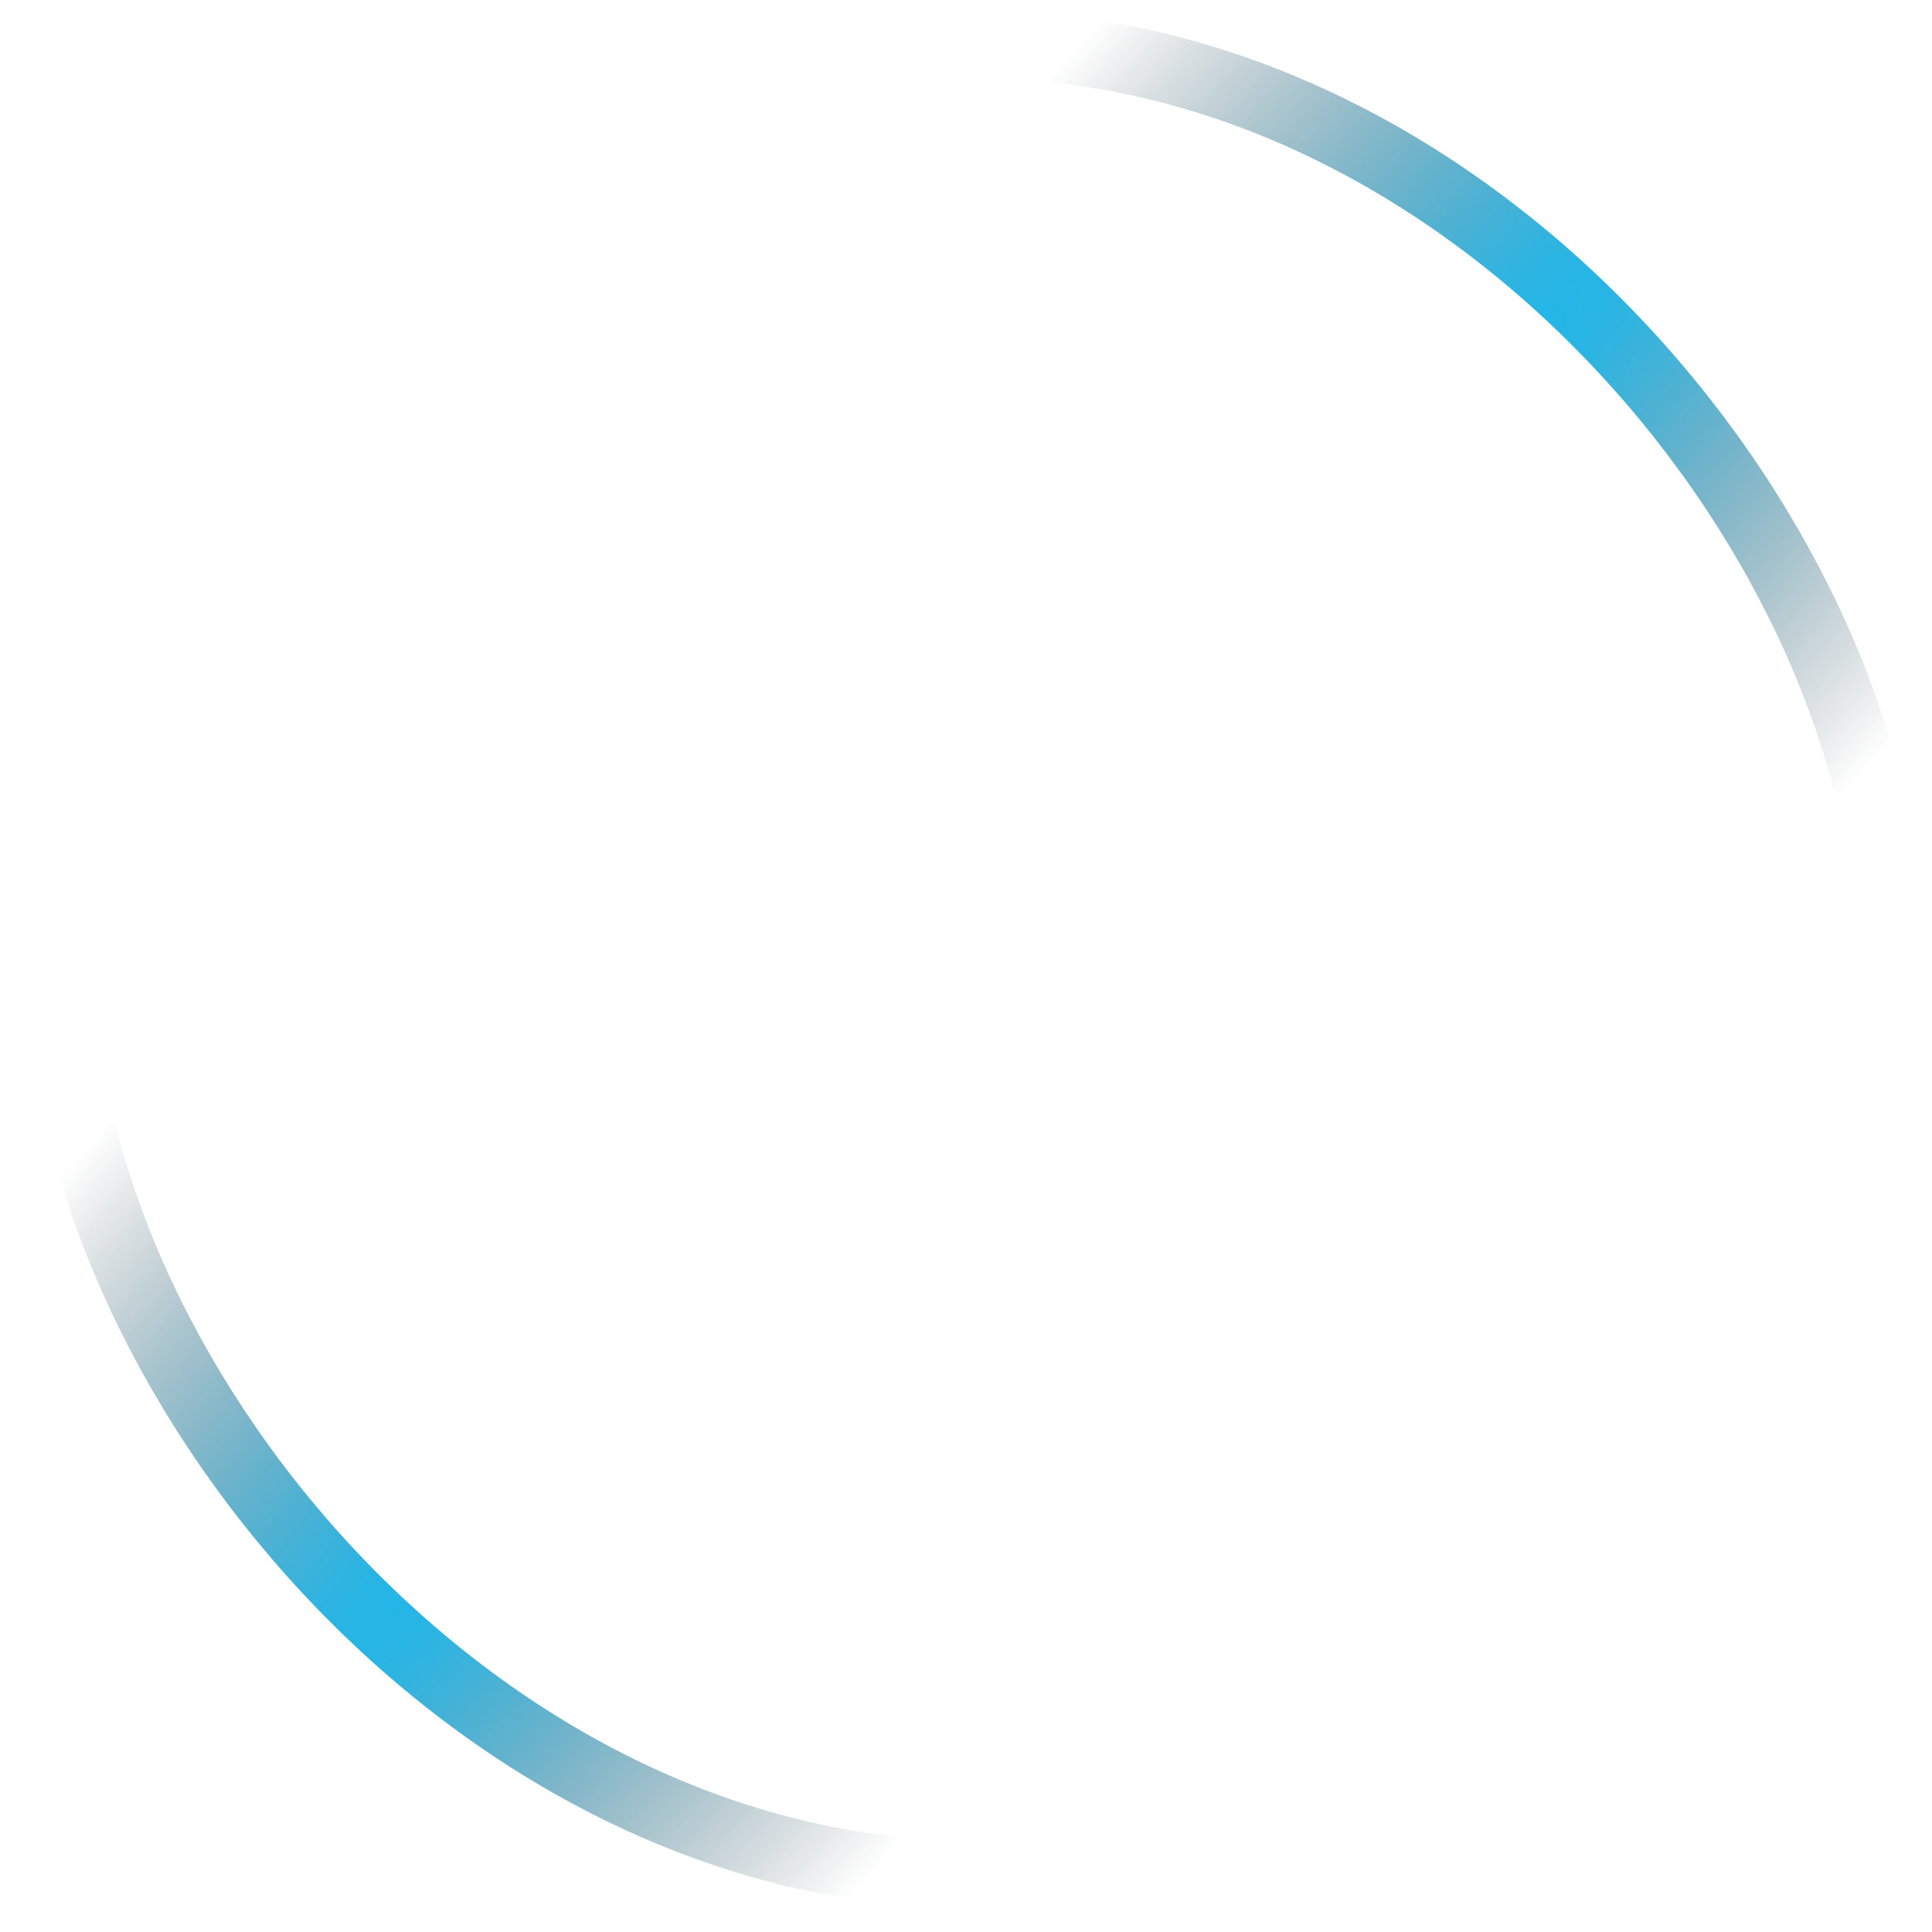 <svg width="57" height="57" viewBox="0 0 57 57" fill="none" xmlns="http://www.w3.org/2000/svg">
<rect x="1.771" y="1.313" width="54" height="54" rx="27" stroke="url(#paint0_radial_5_189)" stroke-width="2"/>
<defs>
<radialGradient id="paint0_radial_5_189" cx="0" cy="0" r="1" gradientUnits="userSpaceOnUse" gradientTransform="translate(28.77 28.314) rotate(-48.186) scale(187.976 15.874)">
<stop stop-color="#00BFFF"/>
<stop offset="1" stop-color="#172328" stop-opacity="0"/>
</radialGradient>
</defs>
</svg>
